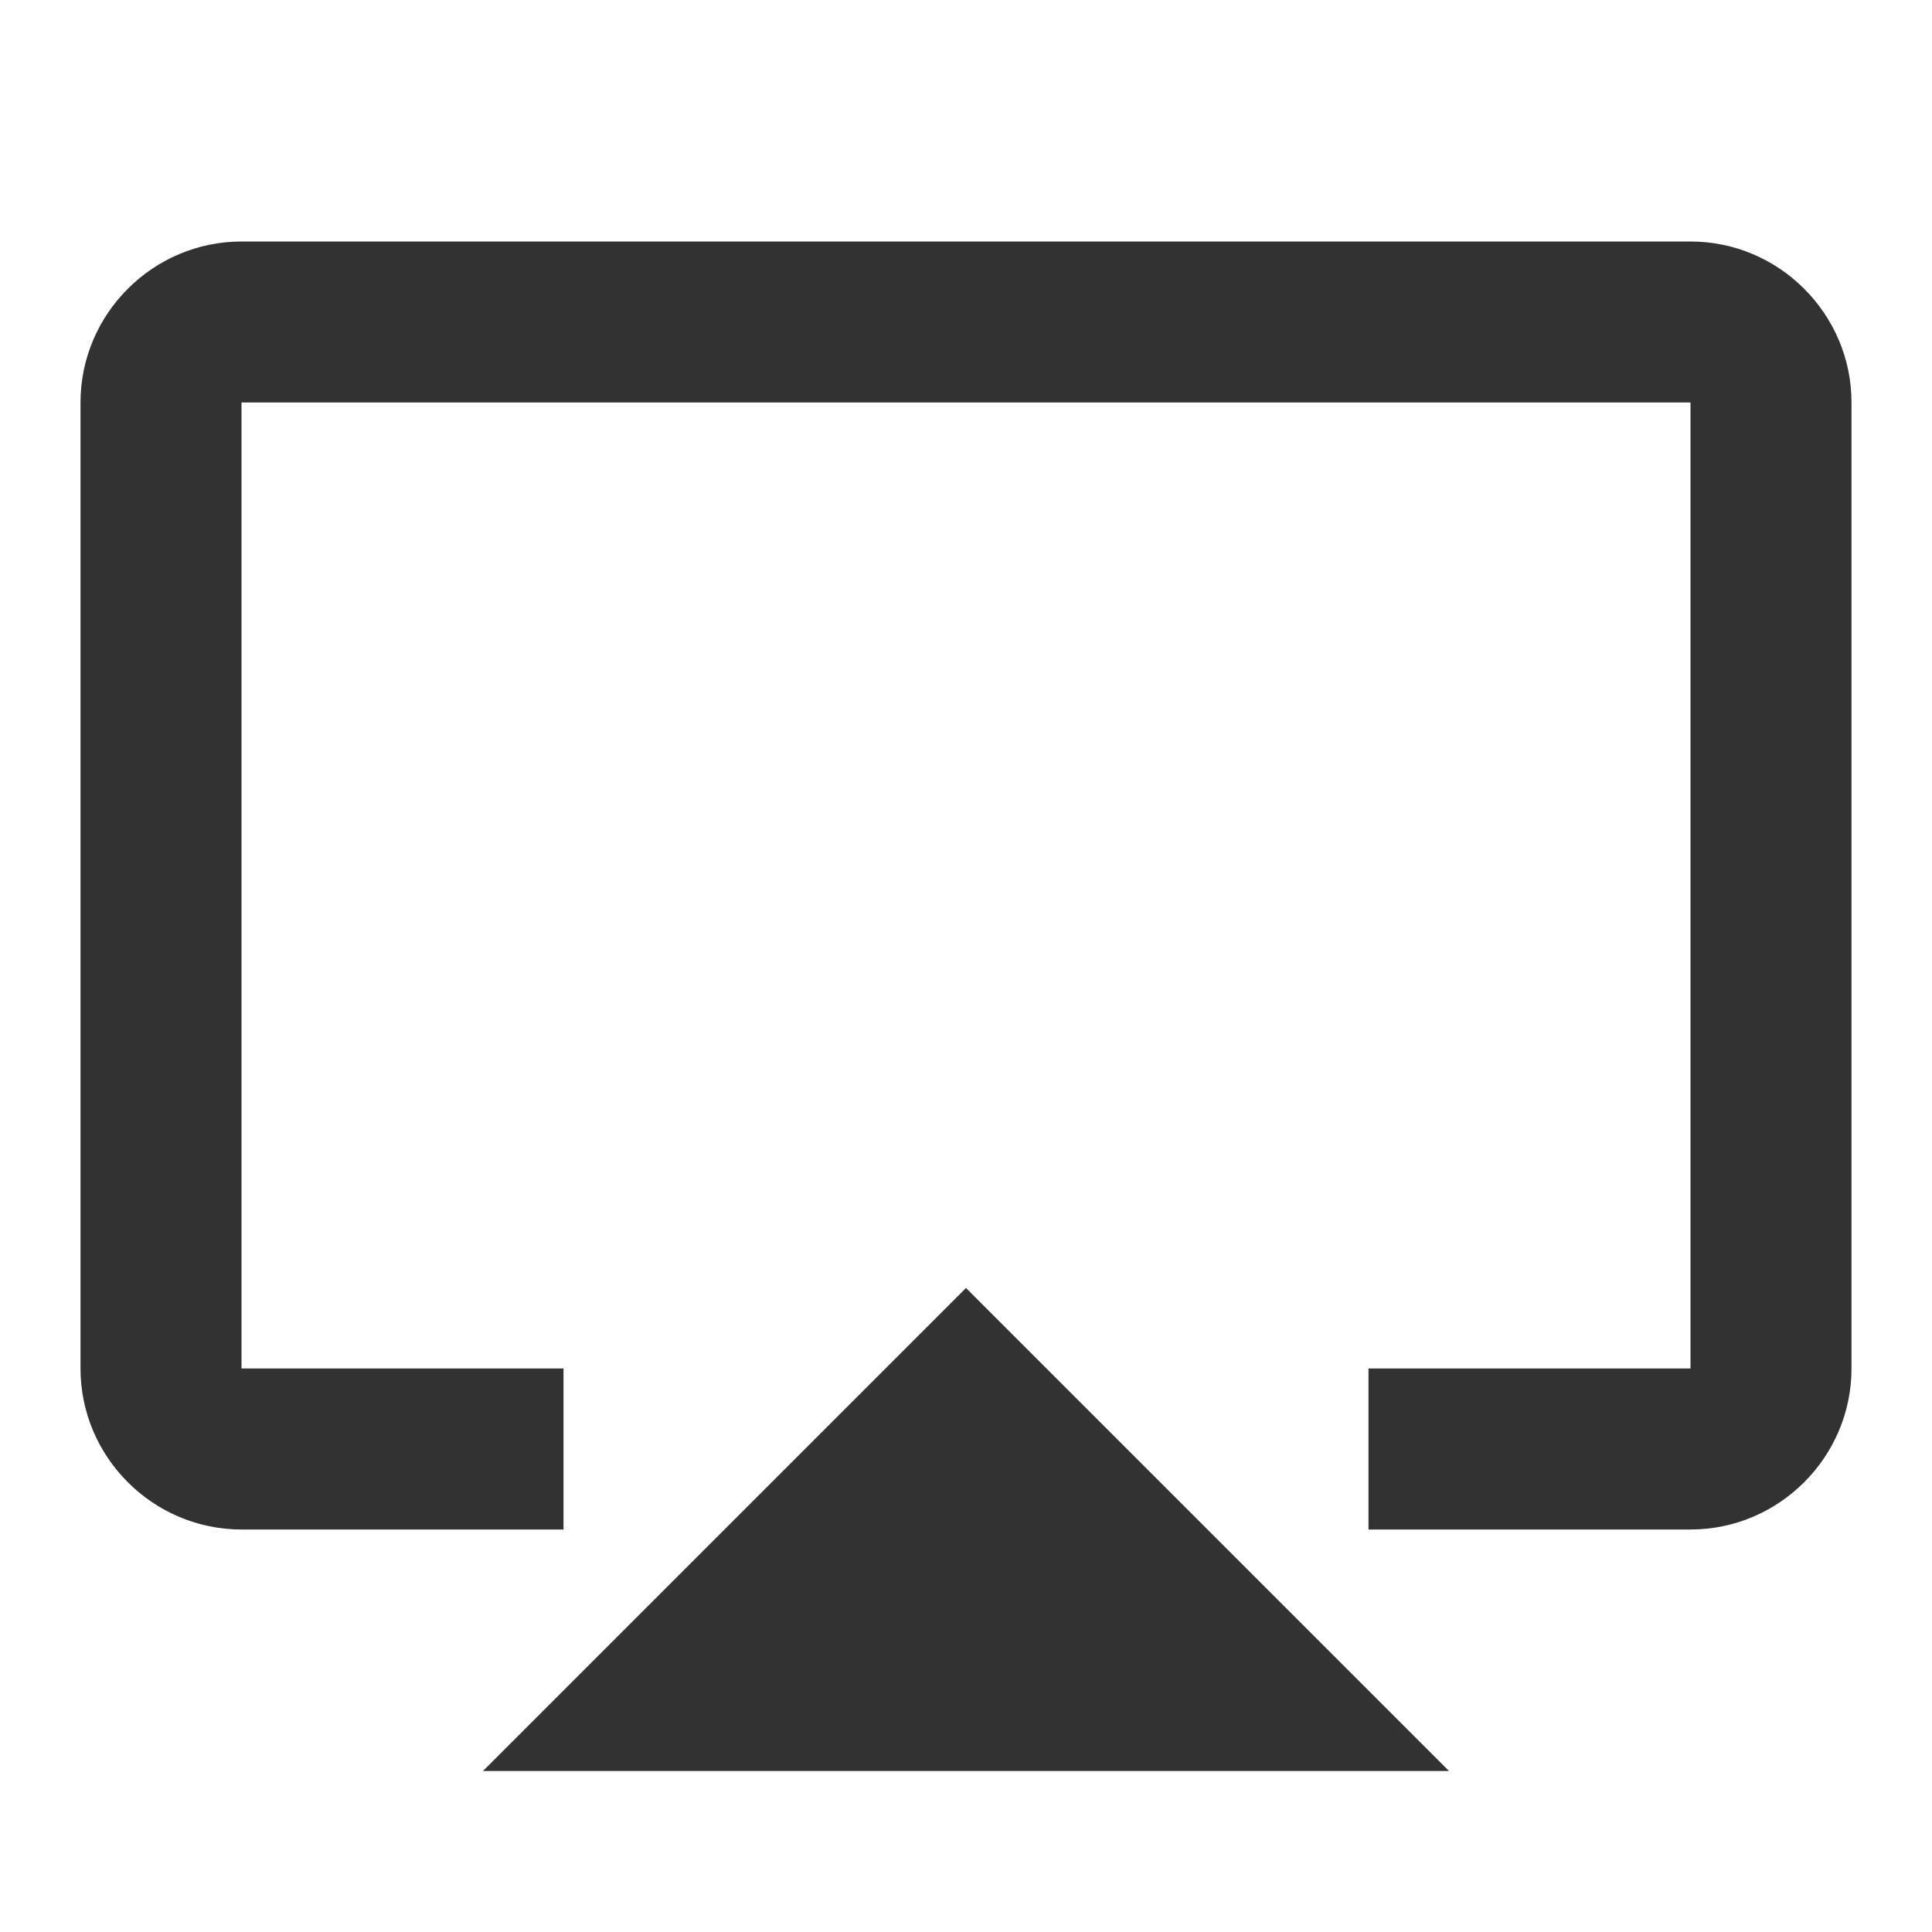 <svg width="24" height="24" viewBox="0 0 24 24" fill="none" xmlns="http://www.w3.org/2000/svg">
<g clip-path="url(#clip0_295_1741)">
<path d="M6 22H18L12 16L6 22Z" fill="#323232"/>
<path d="M21 3H3C1.9 3 1 3.9 1 5V17C1 18.1 1.9 19 3 19H7V17H3V5H21V17H17V19H21C22.1 19 23 18.1 23 17V5C23 3.9 22.1 3 21 3Z" fill="#323232"/>
</g>
<defs>
<clipPath id="clip0_295_1741">
<rect width="24" height="24" fill="white"/>
</clipPath>
</defs>
</svg>
